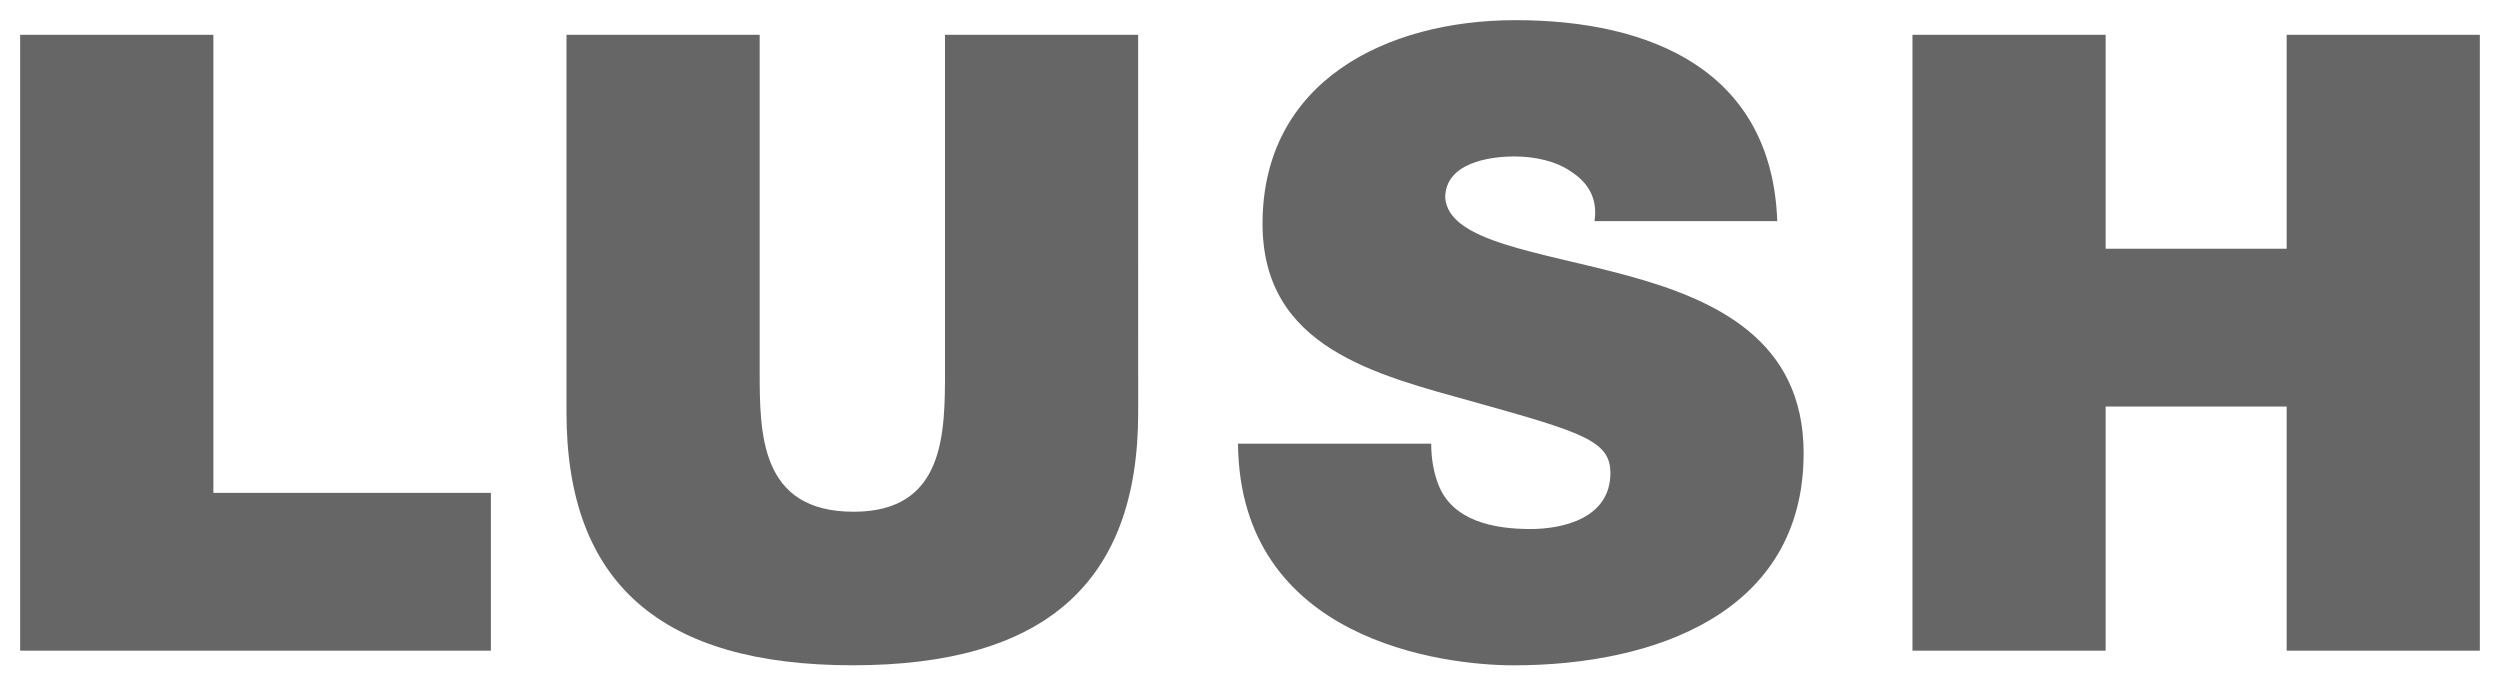 <svg width="62" height="17" viewBox="0 0 62 17" fill="none" xmlns="http://www.w3.org/2000/svg">
<g clip-path="url(#clip0_2882_1269)">
<path d="M0.5 0.863V16.136H12.174V12.223H5.292V0.863H0.5Z" fill="#666666"/>
<path d="M28.227 10.232C28.227 14.468 25.897 16.499 21.149 16.499C16.402 16.499 14.049 14.468 14.049 10.232V0.863H18.84V9.184C18.84 10.746 18.84 12.691 21.17 12.691C23.436 12.691 23.436 10.745 23.436 9.184V0.863H28.226L28.227 10.232Z" fill="#666666"/>
<path d="M35.494 11.003C35.494 11.388 35.56 11.73 35.668 12.008C36.017 12.928 37.063 13.12 37.955 13.12C38.739 13.12 39.938 12.864 39.938 11.73C39.938 10.938 39.262 10.725 36.582 9.976C34.121 9.291 31.311 8.629 31.311 5.548C31.311 2.018 34.382 0.5 37.584 0.5C40.959 0.5 43.943 1.762 44.076 5.484H39.544C39.631 4.906 39.367 4.521 38.978 4.266C38.587 3.987 38.042 3.88 37.563 3.88C36.908 3.88 35.841 4.05 35.841 4.906C35.928 5.998 38.151 6.233 40.35 6.832C42.55 7.43 44.73 8.436 44.73 11.238C44.73 15.217 41.003 16.5 37.541 16.5C35.777 16.5 30.747 15.879 30.702 11.003H35.494Z" fill="#666666"/>
<path d="M56.709 0.863V6.168H52.22V0.863H47.429V16.136H52.22V10.082H56.709V16.136H61.5V0.863H56.709Z" fill="#666666"/>
</g>
<defs>
<clipPath id="clip0_2882_1269">
<rect width="61" height="16" fill="white" transform="translate(0.5 0.5)"/>
</clipPath>
</defs>
</svg>
